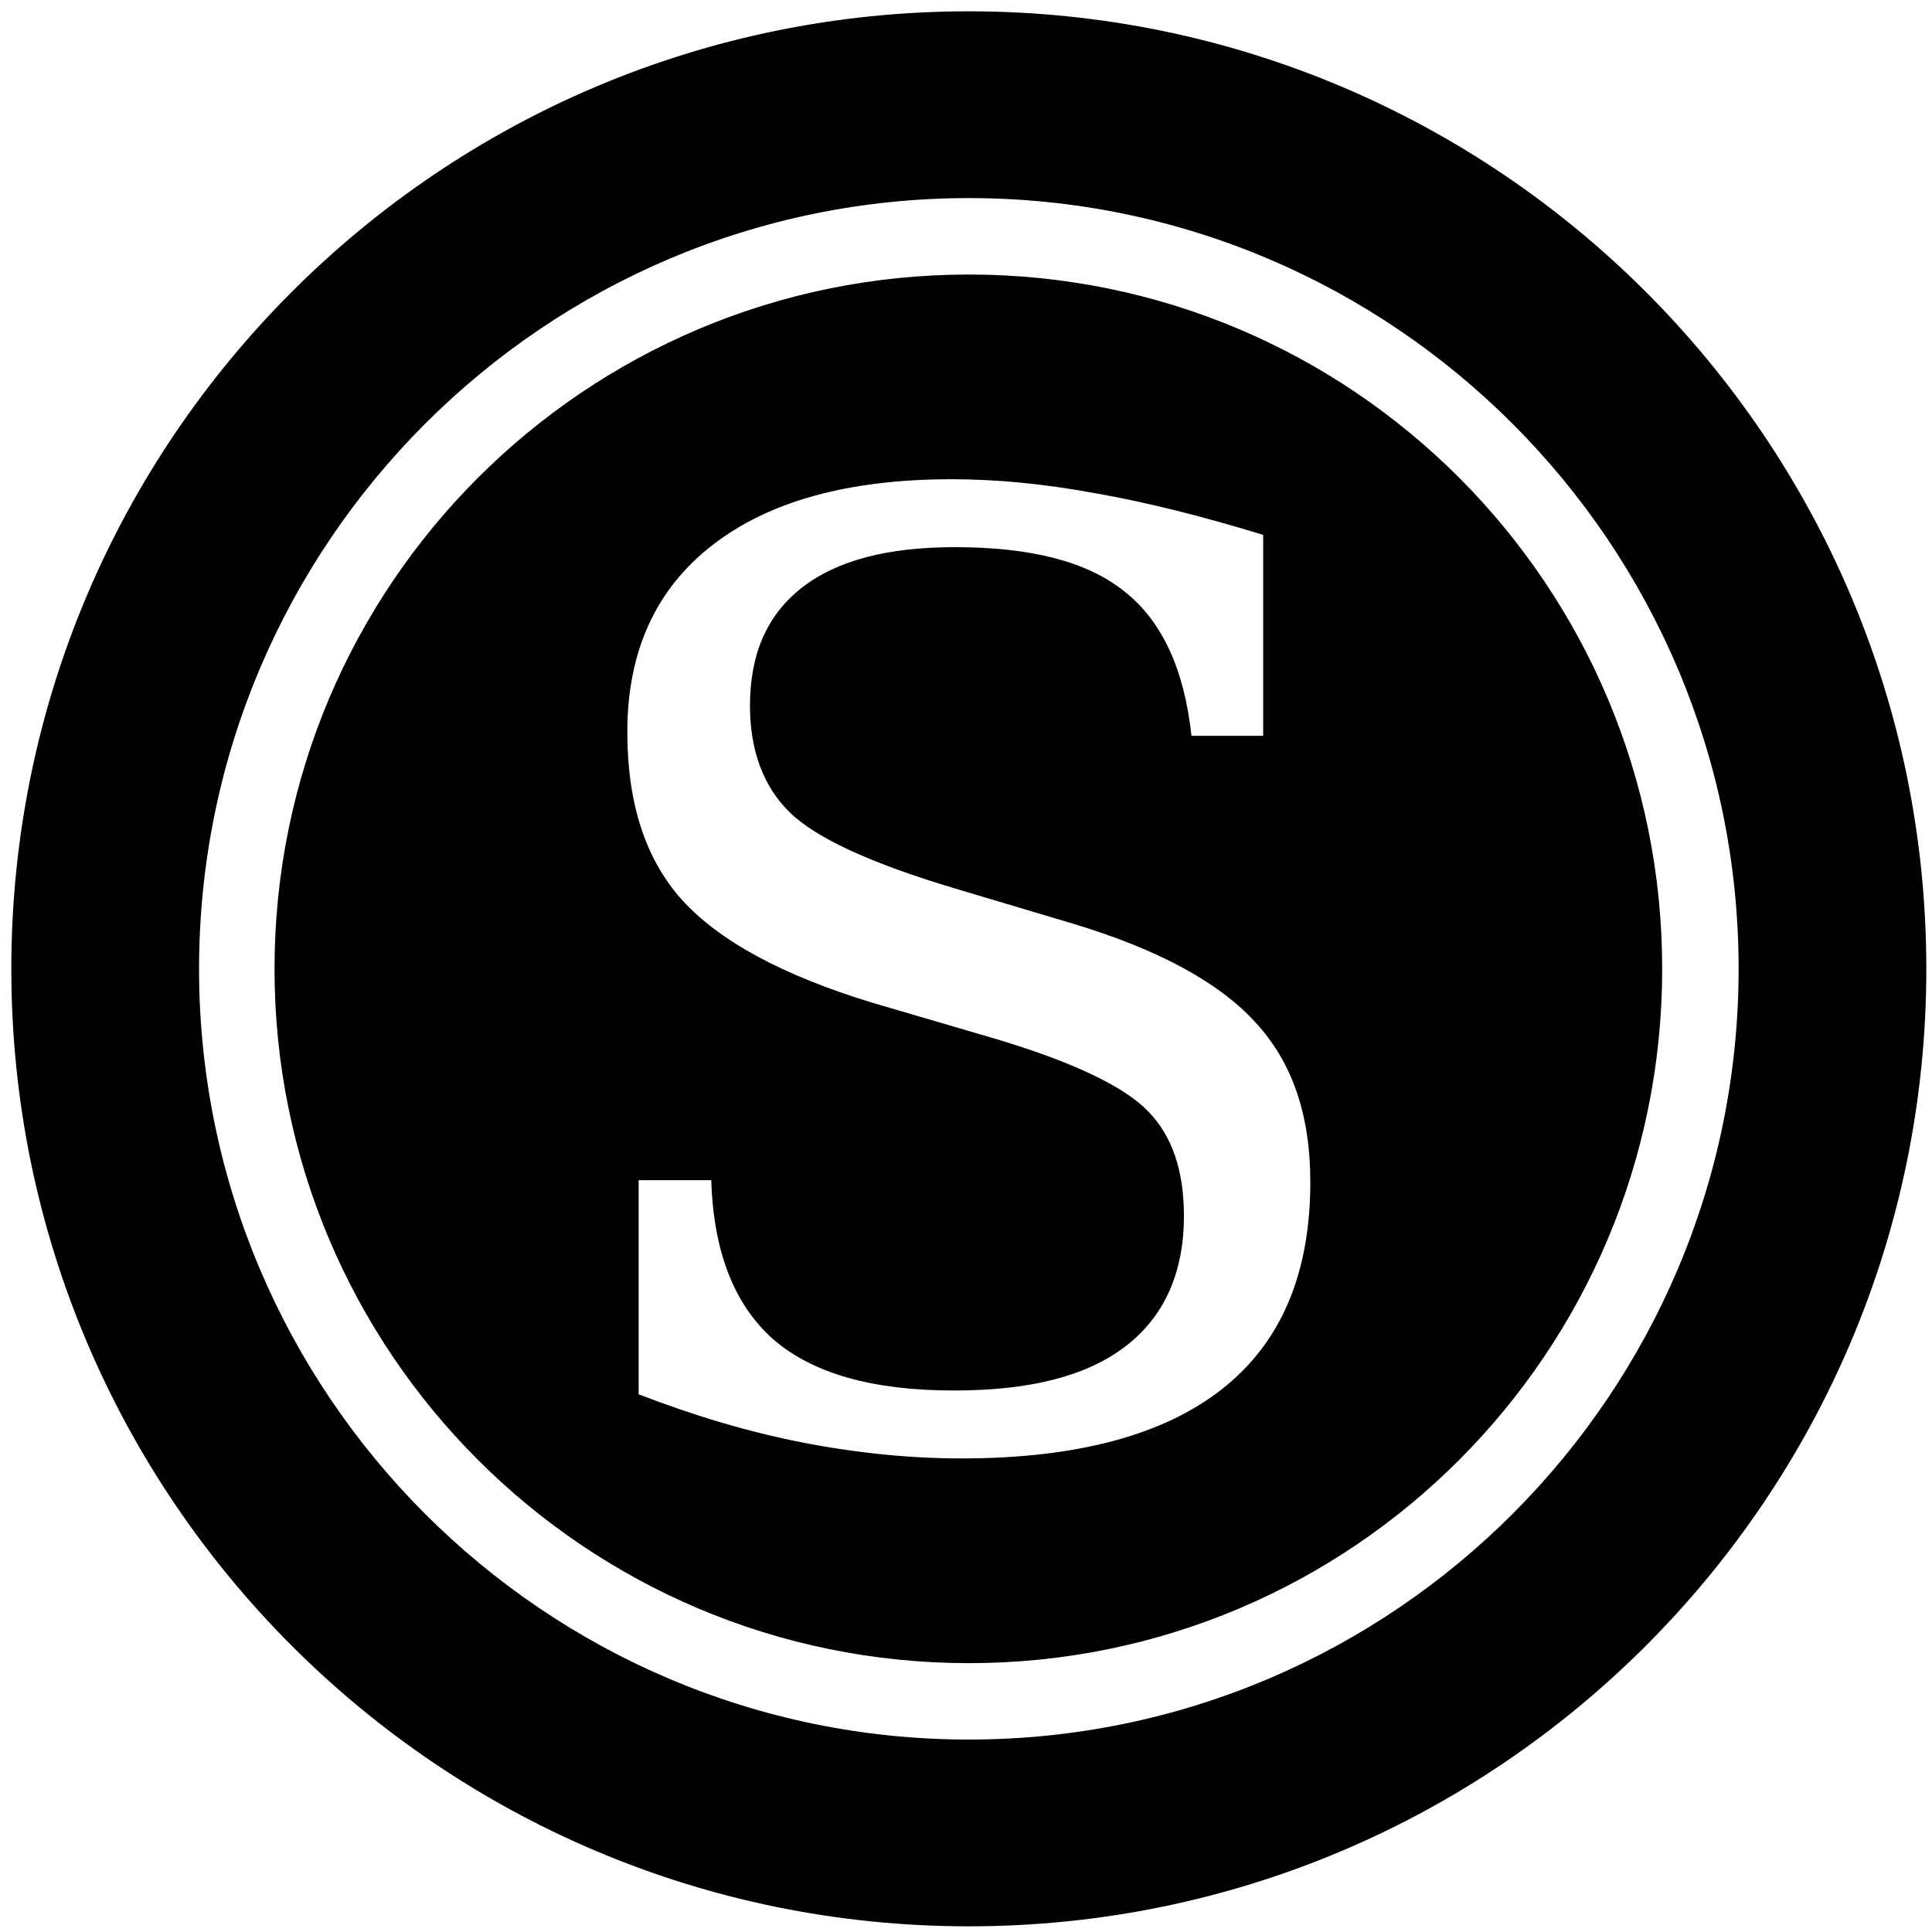 <?xml version="1.0" encoding="UTF-8" standalone="no"?>
<!-- Created with Inkscape (http://www.inkscape.org/) -->
<svg
   xmlns:dc="http://purl.org/dc/elements/1.1/"
   xmlns:cc="http://creativecommons.org/ns#"
   xmlns:rdf="http://www.w3.org/1999/02/22-rdf-syntax-ns#"
   xmlns:svg="http://www.w3.org/2000/svg"
   xmlns="http://www.w3.org/2000/svg"
   xmlns:sodipodi="http://sodipodi.sourceforge.net/DTD/sodipodi-0.dtd"
   xmlns:inkscape="http://www.inkscape.org/namespaces/inkscape"
   width="64px"
   height="64px"
   id="svg2816"
   version="1.1"
   inkscape:version="0.46"
   sodipodi:docname="skype.svg"
   sodipodi:version="0.32"
   inkscape:output_extension="org.inkscape.output.svg.inkscape">
  <defs
     id="defs2818">
    <inkscape:perspective
       sodipodi:type="inkscape:persp3d"
       inkscape:vp_x="0 : 32 : 1"
       inkscape:vp_y="0 : 1000 : 0"
       inkscape:vp_z="64 : 32 : 1"
       inkscape:persp3d-origin="32 : 21.333333 : 1"
       id="perspective2824" />
    <inkscape:perspective
       id="perspective2824-8"
       inkscape:persp3d-origin="32 : 21.333333 : 1"
       inkscape:vp_z="64 : 32 : 1"
       inkscape:vp_y="0 : 1000 : 0"
       inkscape:vp_x="0 : 32 : 1"
       sodipodi:type="inkscape:persp3d" />
    <inkscape:perspective
       id="perspective2824-5"
       inkscape:persp3d-origin="0.5 : 0.33333333 : 1"
       inkscape:vp_z="1 : 0.5 : 1"
       inkscape:vp_y="0 : 1000 : 0"
       inkscape:vp_x="0 : 0.5 : 1"
       sodipodi:type="inkscape:persp3d" />
  </defs>
  <sodipodi:namedview
     id="base"
     pagecolor="#ffffff"
     bordercolor="#666666"
     borderopacity="1.0"
     inkscape:pageopacity="0.0"
     inkscape:pageshadow="2"
     inkscape:zoom="0.68359375"
     inkscape:cx="201.09595"
     inkscape:cy="196.33221"
     inkscape:current-layer="layer1"
     showgrid="true"
     inkscape:document-units="px"
     inkscape:grid-bbox="true"
     inkscape:window-width="1126"
     inkscape:window-height="844"
     inkscape:window-x="306"
     inkscape:window-y="0"
     inkscape:window-maximized="0">
    <inkscape:grid
       type="xygrid"
       id="grid2826"
       empspacing="4"
       visible="true"
       enabled="true"
       snapvisiblegridlinesonly="true" />
  </sodipodi:namedview>
  <g
     id="layer1"
     inkscape:label="Layer 1"
     inkscape:groupmode="layer">
    <path
       style="opacity:1;fill:#000000;fill-opacity:1;stroke:none;stroke-width:3;stroke-miterlimit:4;stroke-dasharray:none;stroke-dashoffset:0;stroke-opacity:1"
       d="M 32.094 0.375 C 14.581 0.375 0.375 14.581 0.375 32.094 C 0.375 49.606 14.581 63.813 32.094 63.812 C 49.606 63.812 63.812 49.606 63.812 32.094 C 63.812 14.581 49.606 0.375 32.094 0.375 z M 32.094 6.562 C 46.164 6.562 57.594 18.024 57.594 32.094 C 57.594 46.164 46.164 57.625 32.094 57.625 C 18.024 57.625 6.594 46.164 6.594 32.094 C 6.594 18.024 18.024 6.563 32.094 6.562 z M 32.094 9.094 C 19.39 9.094 9.094 19.39 9.094 32.094 C 9.094 44.797 19.39 55.094 32.094 55.094 C 44.797 55.094 55.062 44.797 55.062 32.094 C 55.062 19.39 44.797 9.094 32.094 9.094 z M 31.531 15.875 C 32.984 15.875 34.581 16.023 36.312 16.344 C 38.044 16.651 39.889 17.118 41.844 17.719 L 41.844 24.375 L 39.469 24.375 C 39.231 22.169 38.493 20.571 37.25 19.594 C 36.021 18.602 34.153 18.125 31.625 18.125 C 29.418 18.125 27.722 18.561 26.562 19.469 C 25.417 20.363 24.844 21.657 24.844 23.375 C 24.844 24.869 25.29 26.054 26.156 26.906 C 27.022 27.758 28.849 28.6 31.656 29.438 L 35.531 30.594 C 38.366 31.446 40.393 32.548 41.594 33.875 C 42.809 35.188 43.406 36.936 43.406 39.156 C 43.406 42.187 42.441 44.464 40.5 46 C 38.559 47.536 35.684 48.312 31.844 48.312 C 30.126 48.312 28.35 48.13 26.562 47.781 C 24.789 47.432 23 46.9 21.156 46.188 L 21.156 39.094 L 23.562 39.094 C 23.632 41.468 24.326 43.23 25.625 44.375 C 26.938 45.506 28.926 46.063 31.594 46.062 C 34.08 46.063 35.951 45.603 37.25 44.625 C 38.563 43.633 39.219 42.167 39.219 40.281 C 39.219 38.773 38.827 37.622 38.031 36.812 C 37.249 36.003 35.604 35.206 33.062 34.438 L 28.906 33.219 C 25.918 32.311 23.823 31.167 22.594 29.812 C 21.379 28.458 20.781 26.61 20.781 24.25 C 20.781 21.597 21.708 19.529 23.594 18.062 C 25.479 16.596 28.124 15.875 31.531 15.875 z "
       id="path2385" />
  </g>
</svg>
